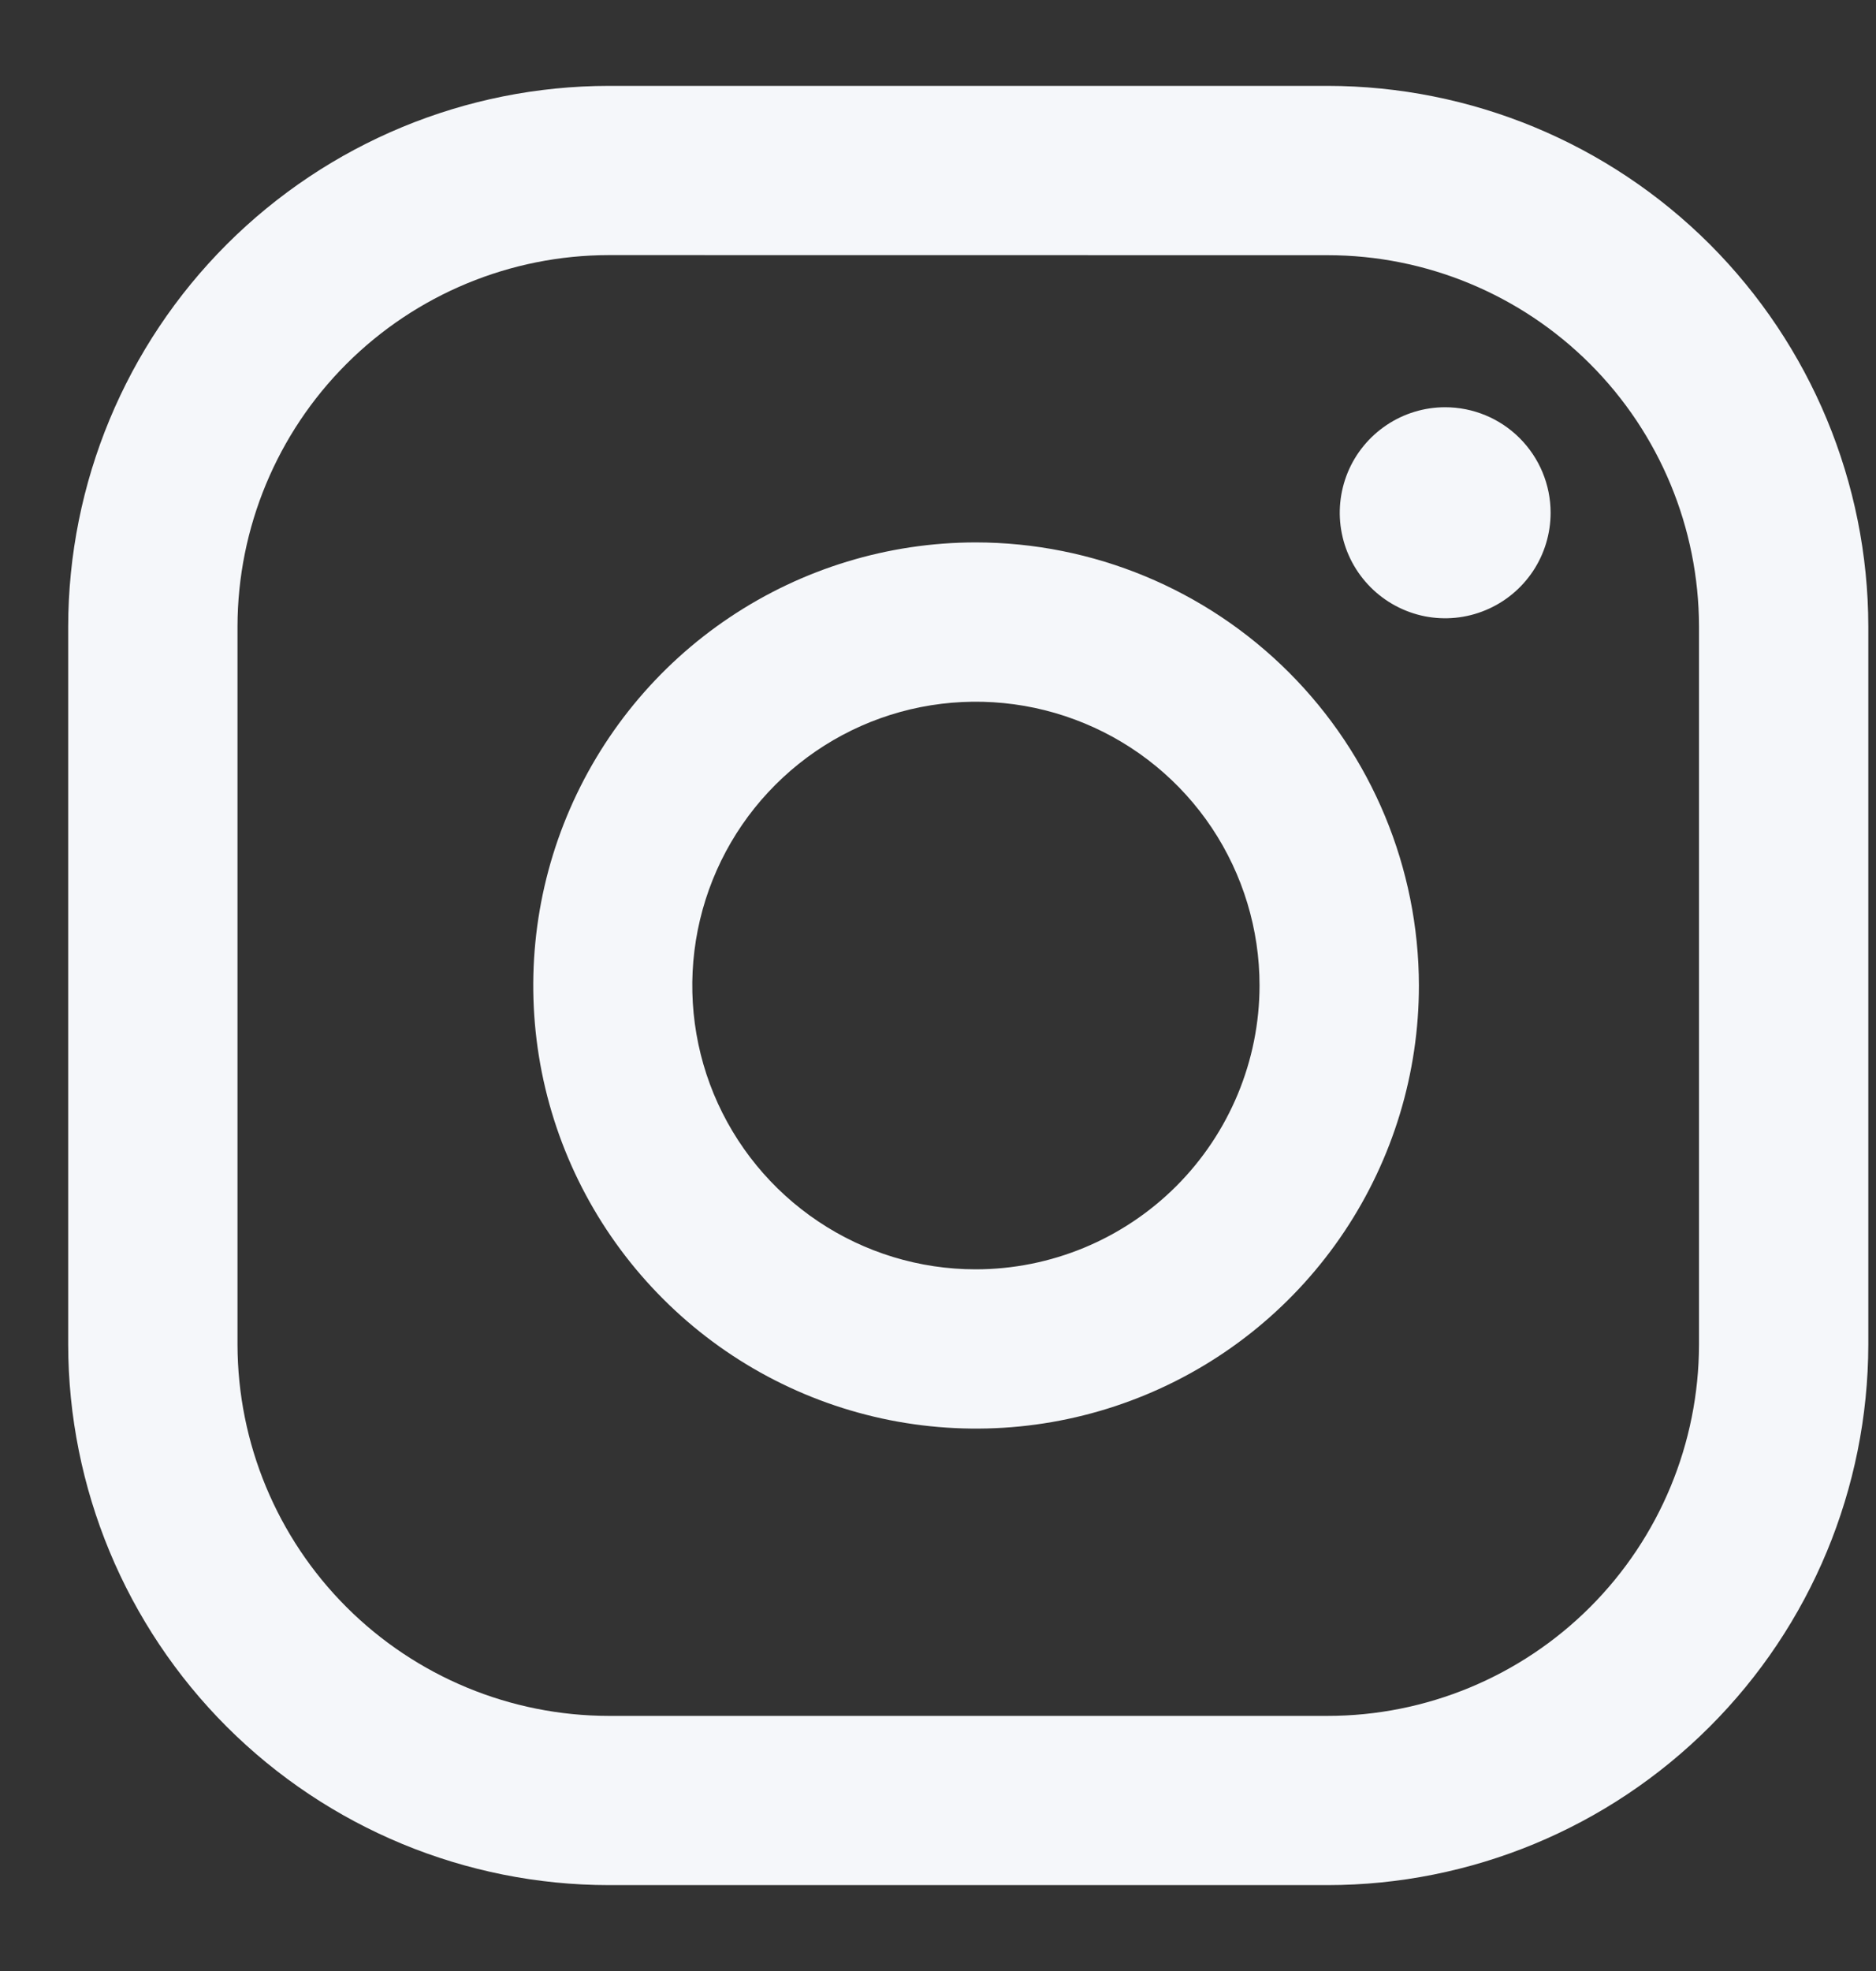<svg width="20" height="21" viewBox="0 0 20 21" fill="none" xmlns="http://www.w3.org/2000/svg">
<rect x="0" y="0" width="20" height="21" fill="#333333" stroke="none"/>
<path d="M15.406 4.339C15.184 4.339 14.967 4.405 14.782 4.529C14.597 4.653 14.453 4.828 14.368 5.034C14.284 5.239 14.261 5.465 14.305 5.683C14.348 5.901 14.456 6.101 14.613 6.258C14.77 6.415 14.97 6.522 15.188 6.566C15.406 6.609 15.632 6.587 15.838 6.501C16.043 6.416 16.218 6.272 16.342 6.087C16.465 5.903 16.531 5.685 16.531 5.463C16.531 5.165 16.412 4.879 16.201 4.668C15.99 4.457 15.704 4.339 15.406 4.339Z" fill="#F5F7FA"/>
<path d="M10.401 5.779C9.468 5.78 8.555 6.058 7.78 6.577C7.004 7.096 6.4 7.834 6.043 8.697C5.686 9.56 5.594 10.509 5.776 11.424C5.959 12.34 6.409 13.18 7.07 13.84C7.73 14.5 8.571 14.949 9.487 15.131C10.403 15.312 11.351 15.219 12.214 14.861C13.076 14.504 13.813 13.899 14.332 13.122C14.85 12.346 15.127 11.434 15.127 10.5C15.125 9.248 14.626 8.048 13.74 7.163C12.854 6.278 11.653 5.78 10.401 5.779ZM10.401 13.524C9.803 13.524 9.219 13.346 8.722 13.013C8.225 12.68 7.838 12.208 7.609 11.655C7.381 11.103 7.322 10.495 7.439 9.908C7.556 9.322 7.844 8.783 8.267 8.361C8.69 7.938 9.229 7.65 9.815 7.534C10.402 7.418 11.01 7.478 11.562 7.707C12.114 7.935 12.587 8.323 12.919 8.82C13.251 9.318 13.428 9.902 13.428 10.5C13.427 11.302 13.107 12.071 12.54 12.638C11.972 13.205 11.203 13.524 10.401 13.524Z" fill="#F5F7FA"/>
<path d="M14.153 20.085H6.491C4.964 20.084 3.499 19.477 2.418 18.398C1.338 17.319 0.729 15.854 0.727 14.327V6.674C0.729 5.147 1.338 3.682 2.418 2.603C3.499 1.523 4.964 0.916 6.491 0.915H14.153C15.681 0.916 17.146 1.523 18.227 2.602C19.307 3.682 19.916 5.146 19.918 6.674V14.327C19.915 15.855 19.307 17.319 18.226 18.398C17.145 19.478 15.681 20.084 14.153 20.085ZM6.491 2.718C5.442 2.719 4.436 3.136 3.694 3.877C2.952 4.618 2.534 5.624 2.532 6.673V14.327C2.534 15.376 2.952 16.382 3.694 17.123C4.436 17.864 5.442 18.281 6.491 18.282H14.153C15.202 18.282 16.209 17.865 16.951 17.124C17.694 16.382 18.111 15.376 18.113 14.327V6.674C18.111 5.625 17.694 4.619 16.951 3.877C16.209 3.136 15.202 2.719 14.153 2.719L6.491 2.718Z" fill="#F5F7FA"/>
</svg>

